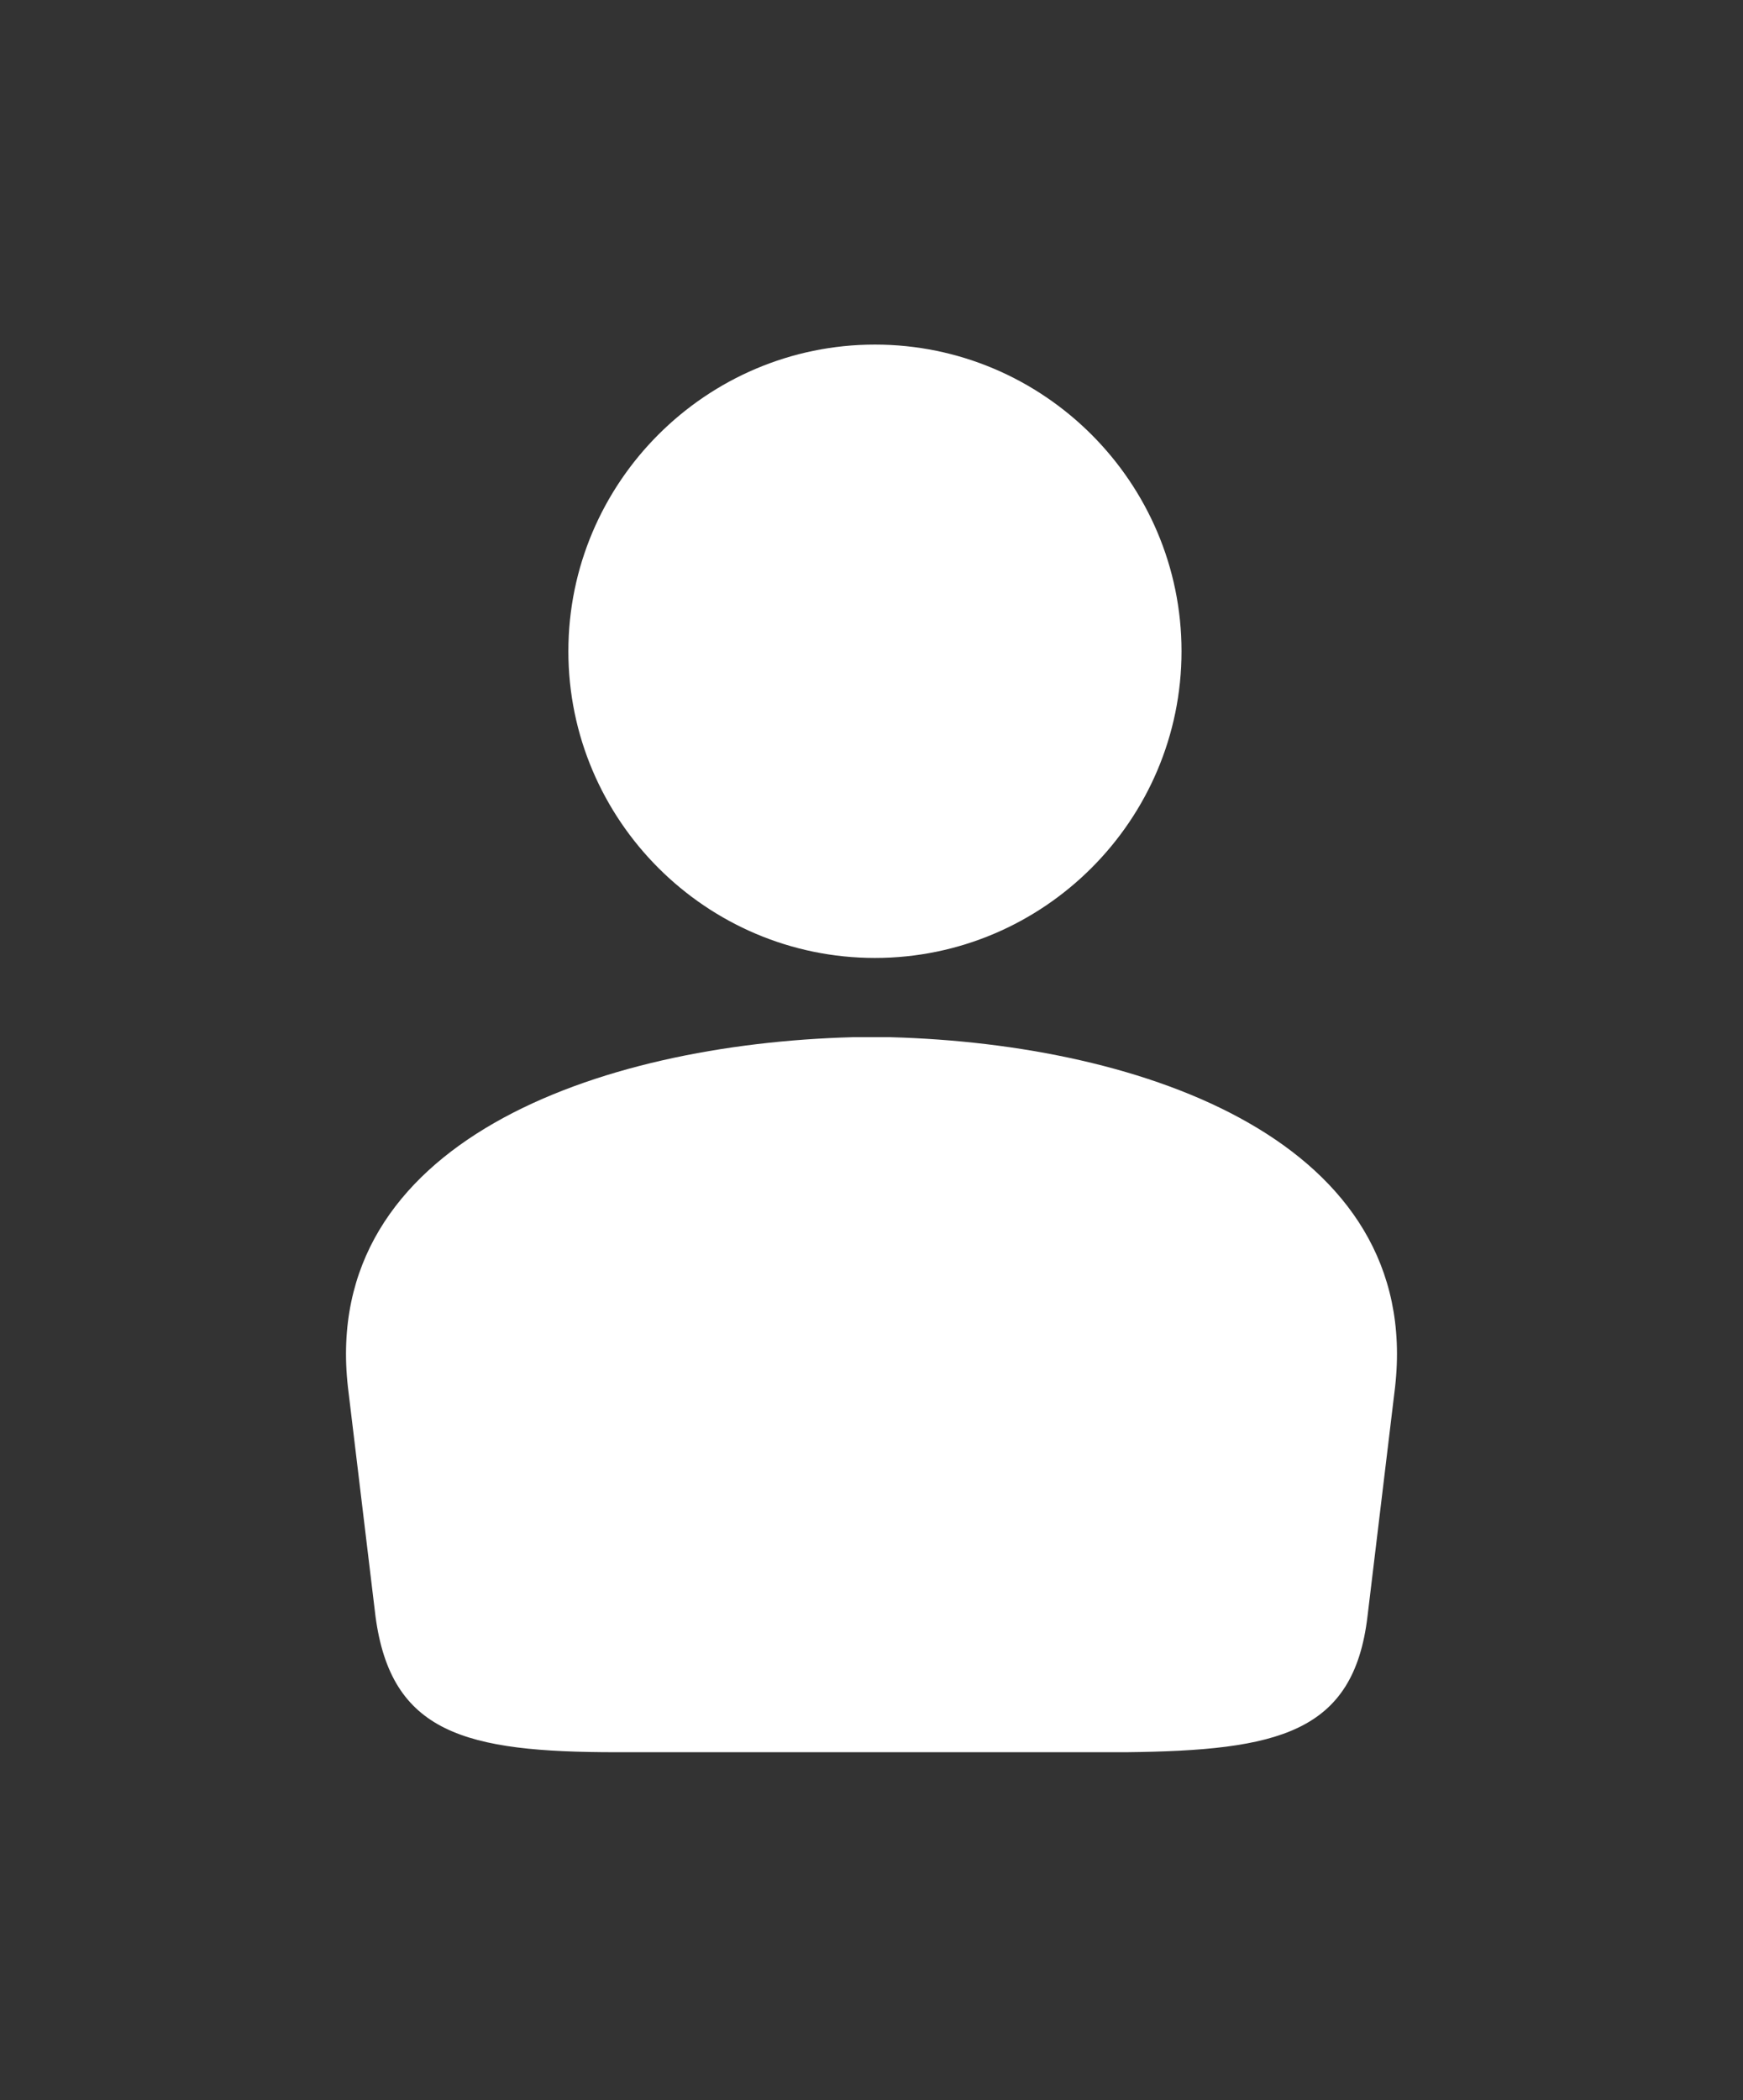 <?xml version="1.0" encoding="utf-8"?>
<!-- Generator: Adobe Illustrator 17.1.0, SVG Export Plug-In . SVG Version: 6.00 Build 0)  -->
<!DOCTYPE svg PUBLIC "-//W3C//DTD SVG 1.1//EN" "http://www.w3.org/Graphics/SVG/1.1/DTD/svg11.dtd">
<svg version="1.1" id="Layer_1" xmlns="http://www.w3.org/2000/svg" xmlns:xlink="http://www.w3.org/1999/xlink" x="0px" y="0px"
	 width="101.2px" height="121.9px" viewBox="0 0 101.2 121.9" enable-background="new 0 0 101.2 121.9" xml:space="preserve">
<rect x="0" y="0" width="101.2" height="121.9" fill="#333333" stroke="none"/>
<g>
	<g>
		<g>
			<g>
				<g>
					<path fill="#FFFFFF" d="M49.5,60.2h2.2c14.8,0.4,30.9,6.1,29.3,20.3l-1.6,13.3c-0.8,6.8-5.2,7.8-14,7.9H35.8
						c-8.8,0-13.1-1.1-14-7.9l-1.6-13.3C18.6,66.3,34.7,60.6,49.5,60.2z"/>
					<g>
						<g>
							<g>
								<path fill="#FFFFFF" d="M33,37.8C33,28,41,20,50.8,20c9.8,0,17.8,8,17.8,17.8c0,9.8-8,17.8-17.8,17.8
									C41,55.6,33,47.6,33,37.8z"/>
							</g>
						</g>
					</g>
				</g>
			</g>
		</g>
	</g>
</g>
</svg>
